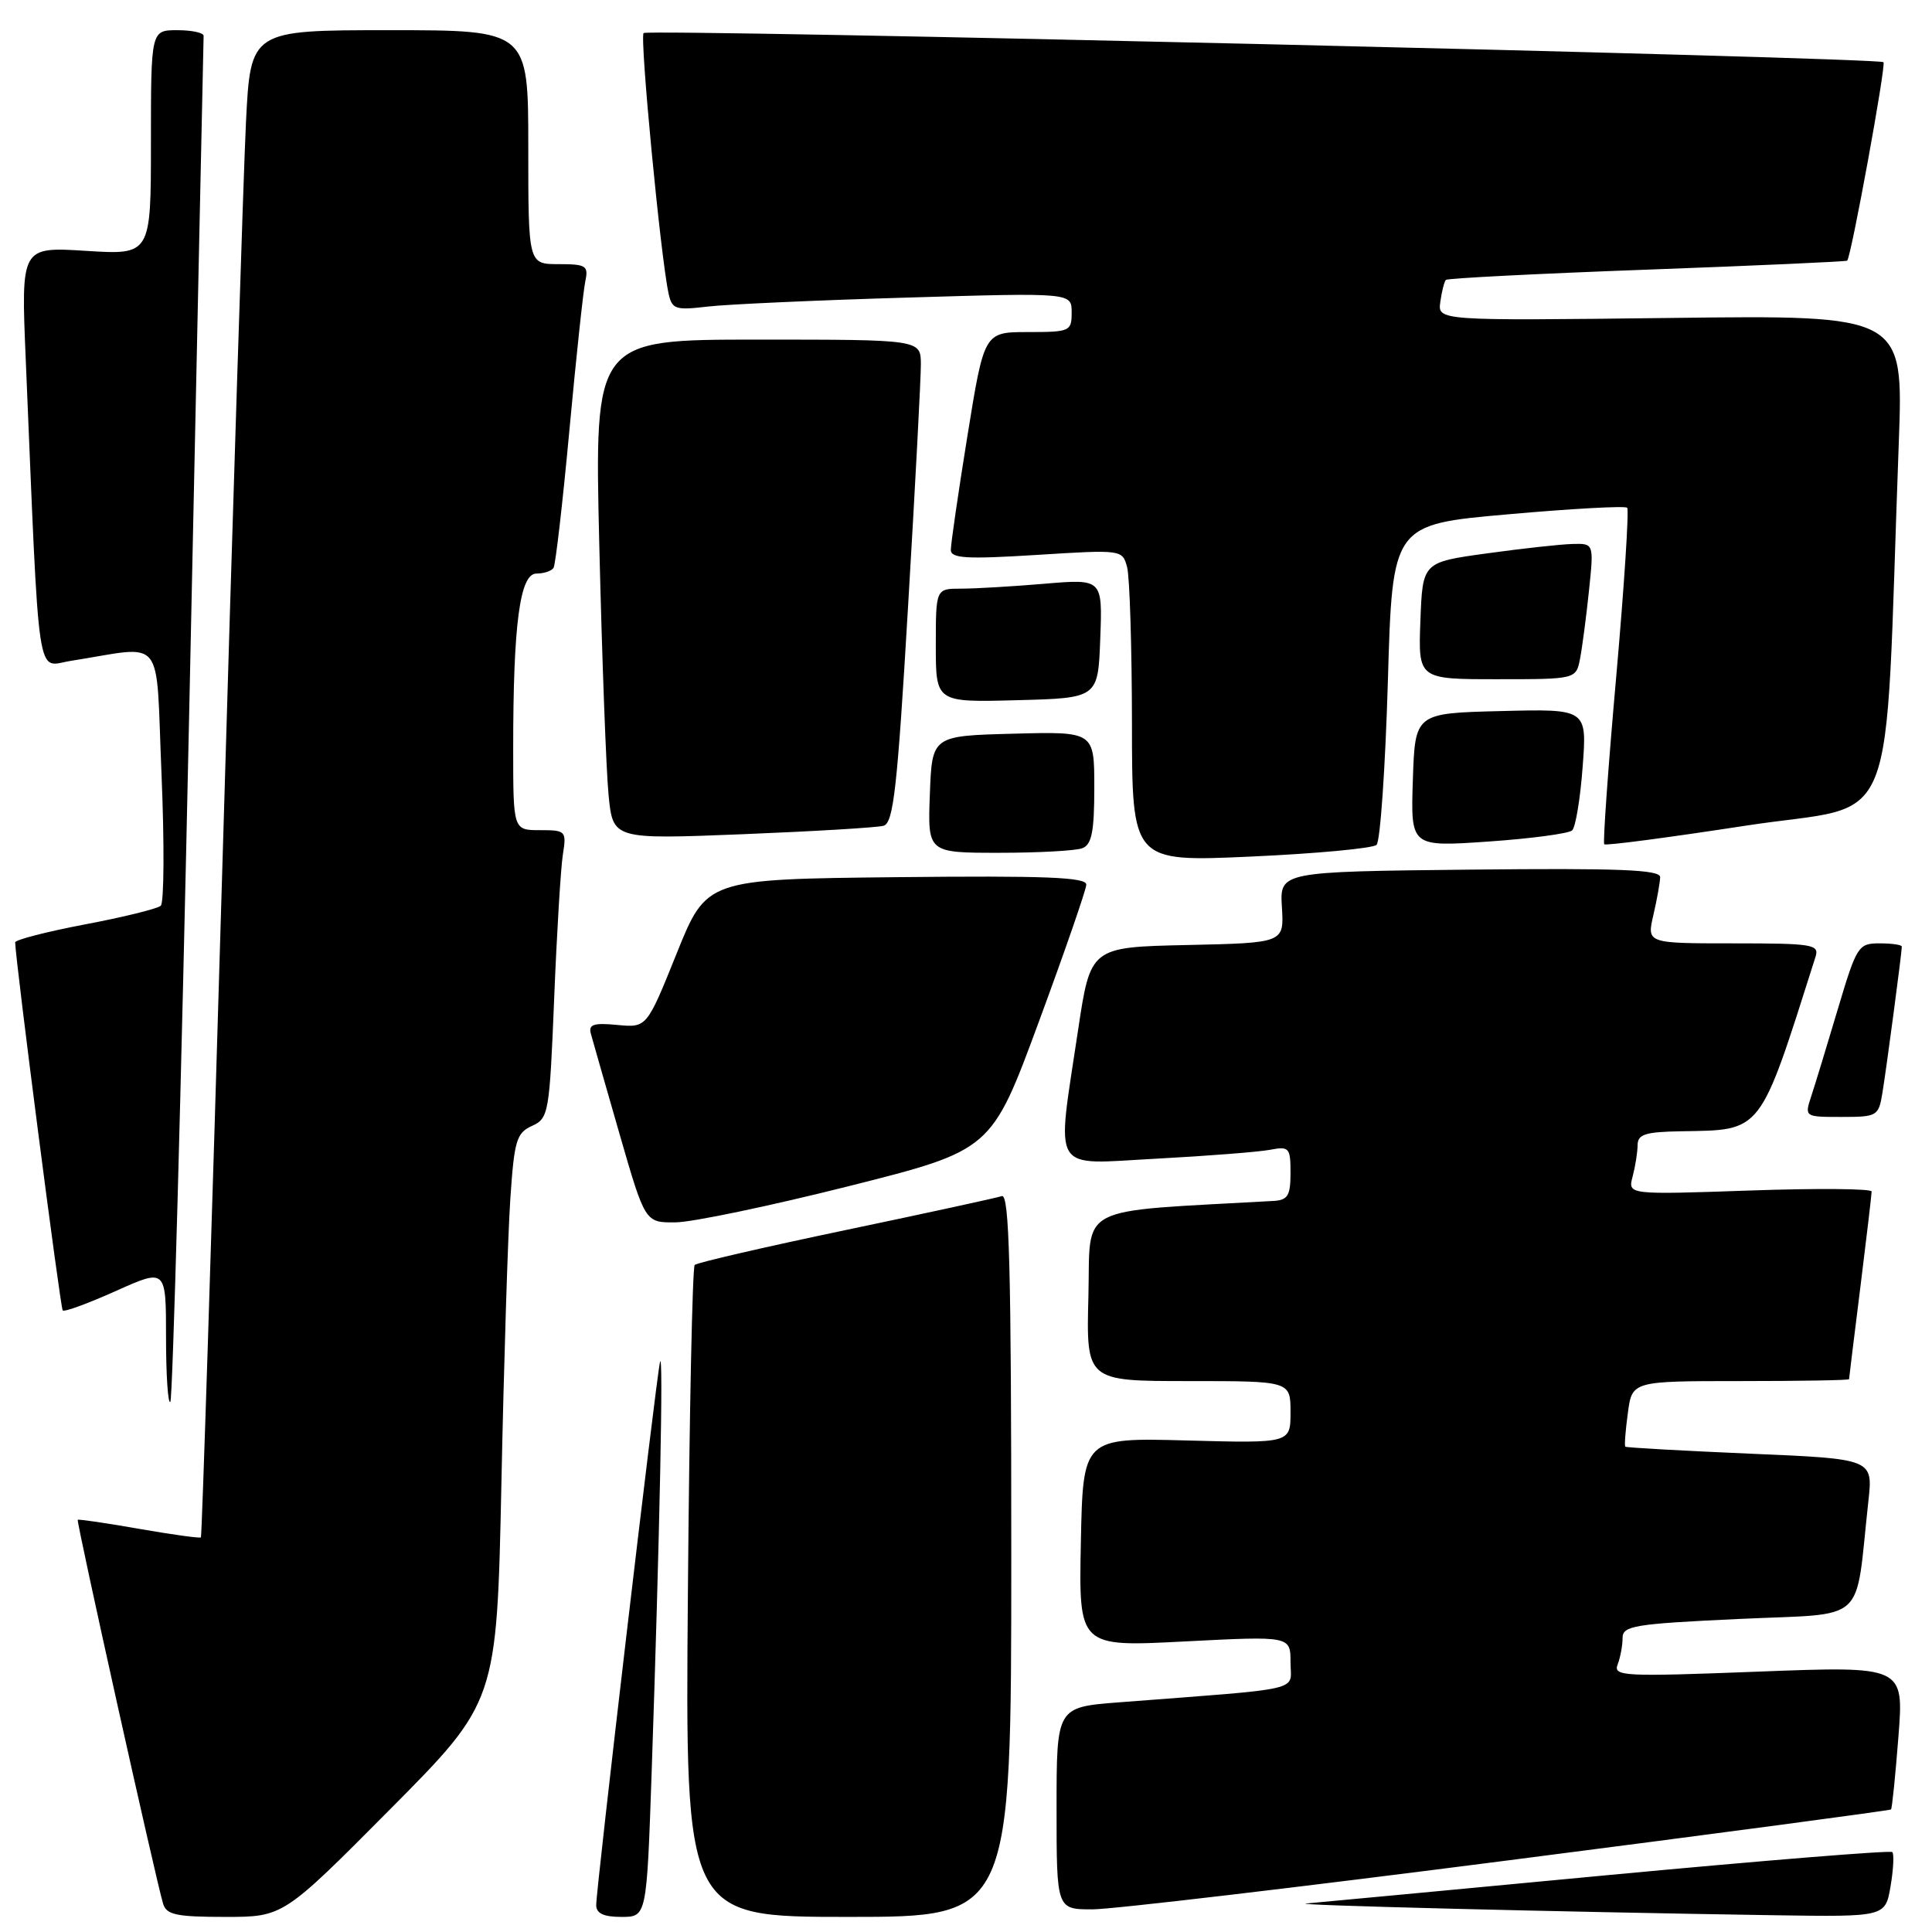 <?xml version="1.0" encoding="UTF-8" standalone="no"?>
<!DOCTYPE svg PUBLIC "-//W3C//DTD SVG 1.1//EN" "http://www.w3.org/Graphics/SVG/1.1/DTD/svg11.dtd" >
<svg xmlns="http://www.w3.org/2000/svg" xmlns:xlink="http://www.w3.org/1999/xlink" version="1.1" viewBox="0 0 256 256">
 <g >
 <path fill="currentColor"
d=" M 51.68 239.75 C 65.83 225.50 65.83 225.50 66.44 196.50 C 66.77 180.55 67.30 163.61 67.62 158.87 C 68.14 151.12 68.43 150.13 70.49 149.19 C 72.70 148.18 72.81 147.55 73.43 132.32 C 73.78 123.62 74.30 115.04 74.58 113.25 C 75.08 110.10 74.98 110.00 71.55 110.00 C 68.00 110.00 68.00 110.00 68.00 99.15 C 68.00 82.66 68.89 76.00 71.08 76.00 C 72.07 76.00 73.09 75.66 73.35 75.24 C 73.61 74.82 74.56 66.61 75.45 56.99 C 76.34 47.37 77.29 38.49 77.56 37.25 C 77.99 35.21 77.66 35.00 74.02 35.00 C 70.00 35.00 70.00 35.00 70.00 19.50 C 70.00 4.00 70.00 4.00 51.60 4.00 C 33.20 4.00 33.20 4.00 32.59 16.25 C 32.26 22.99 30.83 67.87 29.43 115.98 C 28.02 164.09 26.76 203.57 26.62 203.71 C 26.48 203.85 22.80 203.34 18.44 202.58 C 14.07 201.81 10.41 201.28 10.30 201.38 C 10.09 201.58 20.65 249.07 21.61 252.25 C 22.05 253.72 23.37 254.00 29.83 254.00 C 37.53 254.00 37.53 254.00 51.68 239.75 Z  M 86.35 234.75 C 87.41 203.75 87.93 178.34 87.45 180.50 C 86.90 182.94 79.00 250.24 79.00 252.43 C 79.00 253.54 79.98 254.00 82.34 254.00 C 85.69 254.00 85.69 254.00 86.35 234.75 Z  M 134.00 206.03 C 134.00 168.10 133.74 158.15 132.75 158.49 C 132.06 158.72 122.75 160.75 112.05 162.99 C 101.36 165.23 92.36 167.31 92.05 167.61 C 91.75 167.92 91.34 187.48 91.15 211.08 C 90.79 254.00 90.79 254.00 112.40 254.00 C 134.00 254.00 134.00 254.00 134.00 206.03 Z  M 250.51 249.93 C 250.89 247.70 250.99 245.66 250.74 245.41 C 250.49 245.16 233.50 246.54 212.98 248.47 C 192.47 250.41 174.52 252.10 173.09 252.22 C 170.55 252.44 206.20 253.33 235.16 253.78 C 249.82 254.00 249.82 254.00 250.51 249.93 Z  M 199.91 246.50 C 227.63 242.94 250.43 239.90 250.57 239.76 C 250.71 239.62 251.15 235.28 251.55 230.13 C 252.28 220.76 252.28 220.76 232.98 221.50 C 215.05 222.19 213.74 222.12 214.35 220.54 C 214.71 219.60 215.00 218.03 215.00 217.04 C 215.00 215.42 216.52 215.17 230.42 214.52 C 247.71 213.71 245.74 215.50 247.57 198.91 C 248.19 193.31 248.19 193.31 231.89 192.62 C 222.92 192.23 215.48 191.82 215.36 191.69 C 215.23 191.57 215.38 189.56 215.70 187.23 C 216.26 183.00 216.26 183.00 230.63 183.00 C 238.53 183.00 245.00 182.89 245.01 182.75 C 245.01 182.61 245.69 177.12 246.51 170.54 C 247.33 163.96 248.00 158.26 248.00 157.88 C 248.00 157.50 240.73 157.44 231.84 157.75 C 215.69 158.31 215.69 158.31 216.33 155.90 C 216.68 154.58 216.98 152.71 216.99 151.75 C 217.00 150.30 217.98 149.98 222.75 149.90 C 233.60 149.71 233.07 150.40 240.56 126.80 C 241.09 125.14 240.25 125.00 229.67 125.00 C 218.21 125.00 218.21 125.00 219.08 121.25 C 219.56 119.19 219.96 116.93 219.98 116.23 C 219.99 115.24 214.62 115.02 194.78 115.23 C 169.57 115.50 169.57 115.50 169.86 120.22 C 170.15 124.94 170.15 124.94 157.32 125.22 C 144.50 125.50 144.50 125.50 142.85 136.50 C 139.97 155.79 139.05 154.28 153.25 153.53 C 159.99 153.17 166.74 152.64 168.25 152.36 C 170.83 151.87 171.00 152.06 171.00 155.42 C 171.00 158.43 170.64 159.02 168.75 159.13 C 142.19 160.63 144.53 159.42 144.22 171.75 C 143.93 183.00 143.93 183.00 157.47 183.00 C 171.00 183.00 171.00 183.00 171.00 187.12 C 171.00 191.24 171.00 191.24 157.25 190.87 C 143.50 190.50 143.50 190.50 143.22 204.36 C 142.94 218.23 142.94 218.23 156.97 217.50 C 171.00 216.78 171.00 216.78 171.00 220.27 C 171.00 224.18 173.32 223.64 148.25 225.57 C 140.00 226.21 140.00 226.21 140.00 239.60 C 140.00 253.00 140.00 253.00 144.75 253.00 C 147.36 253.00 172.18 250.07 199.91 246.50 Z  M 25.05 95.35 C 26.10 45.93 26.96 5.16 26.98 4.75 C 26.99 4.34 25.43 4.00 23.50 4.00 C 20.00 4.00 20.00 4.00 20.00 18.89 C 20.00 33.78 20.00 33.78 11.39 33.24 C 2.78 32.70 2.78 32.70 3.41 47.60 C 5.27 91.80 4.75 88.29 9.37 87.57 C 22.06 85.58 20.60 83.77 21.40 102.54 C 21.79 111.76 21.74 119.62 21.30 120.02 C 20.86 120.41 16.34 121.53 11.25 122.49 C 6.16 123.46 2.01 124.53 2.01 124.87 C 2.07 127.45 8.00 173.33 8.31 173.64 C 8.53 173.87 11.70 172.70 15.36 171.06 C 22.00 168.08 22.00 168.08 22.00 177.21 C 22.00 182.23 22.26 186.08 22.57 185.76 C 22.88 185.45 24.00 144.76 25.05 95.35 Z  M 112.44 157.18 C 131.37 152.41 131.37 152.41 137.63 135.45 C 141.07 126.13 143.91 117.93 143.94 117.23 C 143.99 116.24 138.64 116.02 118.81 116.23 C 93.62 116.50 93.62 116.50 89.66 126.34 C 85.70 136.18 85.70 136.18 81.79 135.81 C 78.66 135.51 77.96 135.74 78.29 136.97 C 78.52 137.81 80.23 143.79 82.09 150.25 C 85.48 162.00 85.48 162.00 89.49 161.97 C 91.70 161.96 102.02 159.80 112.44 157.18 Z  M 249.44 144.75 C 249.98 141.46 252.00 126.21 252.00 125.43 C 252.00 125.19 250.68 125.00 249.06 125.00 C 246.23 125.00 246.02 125.33 243.51 133.75 C 242.08 138.56 240.50 143.74 240.00 145.25 C 239.10 148.00 239.11 148.00 244.01 148.00 C 248.76 148.00 248.93 147.90 249.44 144.75 Z  M 182.40 111.95 C 182.89 111.49 183.56 101.75 183.90 90.30 C 184.50 69.50 184.50 69.50 199.81 68.15 C 208.24 67.40 215.34 67.01 215.61 67.28 C 215.87 67.54 215.22 77.60 214.16 89.63 C 213.09 101.66 212.38 111.67 212.57 111.87 C 212.75 112.08 221.21 110.96 231.35 109.40 C 252.00 106.22 249.61 112.22 251.60 58.63 C 252.22 41.75 252.22 41.75 221.36 42.13 C 190.50 42.50 190.50 42.50 190.85 40.00 C 191.04 38.62 191.37 37.32 191.59 37.09 C 191.80 36.87 203.79 36.26 218.24 35.73 C 232.68 35.20 244.62 34.66 244.76 34.54 C 245.28 34.09 249.94 8.61 249.57 8.24 C 248.94 7.61 85.89 3.78 85.28 4.38 C 84.75 4.92 87.53 33.99 88.58 38.84 C 89.04 40.99 89.46 41.13 93.79 40.62 C 96.38 40.32 108.29 39.78 120.25 39.43 C 142.00 38.78 142.00 38.78 142.00 41.39 C 142.00 43.90 141.79 44.00 136.21 44.00 C 130.41 44.00 130.41 44.00 128.19 57.75 C 126.97 65.31 125.98 72.12 125.99 72.87 C 126.00 73.99 128.07 74.11 137.36 73.53 C 148.69 72.82 148.72 72.83 149.35 75.16 C 149.69 76.45 149.98 85.76 149.99 95.86 C 150.00 114.21 150.00 114.21 165.75 113.50 C 174.41 113.11 181.90 112.41 182.40 111.95 Z  M 143.42 112.39 C 144.66 111.91 145.00 110.21 145.00 104.36 C 145.00 96.93 145.00 96.93 134.25 97.22 C 123.50 97.50 123.50 97.50 123.21 105.25 C 122.92 113.00 122.92 113.00 132.38 113.00 C 137.58 113.00 142.55 112.73 143.42 112.39 Z  M 208.32 110.03 C 208.77 109.61 209.40 105.82 209.71 101.60 C 210.29 93.93 210.29 93.93 198.90 94.22 C 187.50 94.50 187.50 94.50 187.21 103.36 C 186.92 112.22 186.92 112.22 197.21 111.51 C 202.87 111.12 207.87 110.45 208.32 110.03 Z  M 117.07 109.42 C 118.39 109.05 118.90 104.51 120.33 80.24 C 121.27 64.43 122.03 50.04 122.02 48.25 C 122.00 45.00 122.00 45.00 100.38 45.00 C 78.76 45.00 78.76 45.00 79.41 72.25 C 79.77 87.24 80.32 102.14 80.64 105.36 C 81.22 111.22 81.22 111.22 98.36 110.54 C 107.79 110.16 116.20 109.66 117.07 109.42 Z  M 145.79 84.60 C 146.09 76.70 146.09 76.70 138.39 77.35 C 134.16 77.71 129.19 78.00 127.35 78.00 C 124.00 78.00 124.00 78.00 124.00 85.53 C 124.00 93.07 124.00 93.07 134.75 92.78 C 145.50 92.50 145.50 92.50 145.79 84.60 Z  M 209.37 87.25 C 209.66 85.74 210.19 81.69 210.55 78.25 C 211.20 72.00 211.20 72.00 208.35 72.08 C 206.78 72.12 201.68 72.68 197.00 73.33 C 188.50 74.50 188.50 74.50 188.21 82.25 C 187.92 90.00 187.92 90.00 198.38 90.00 C 208.84 90.00 208.84 90.00 209.37 87.25 Z "/>
</g>
</svg>